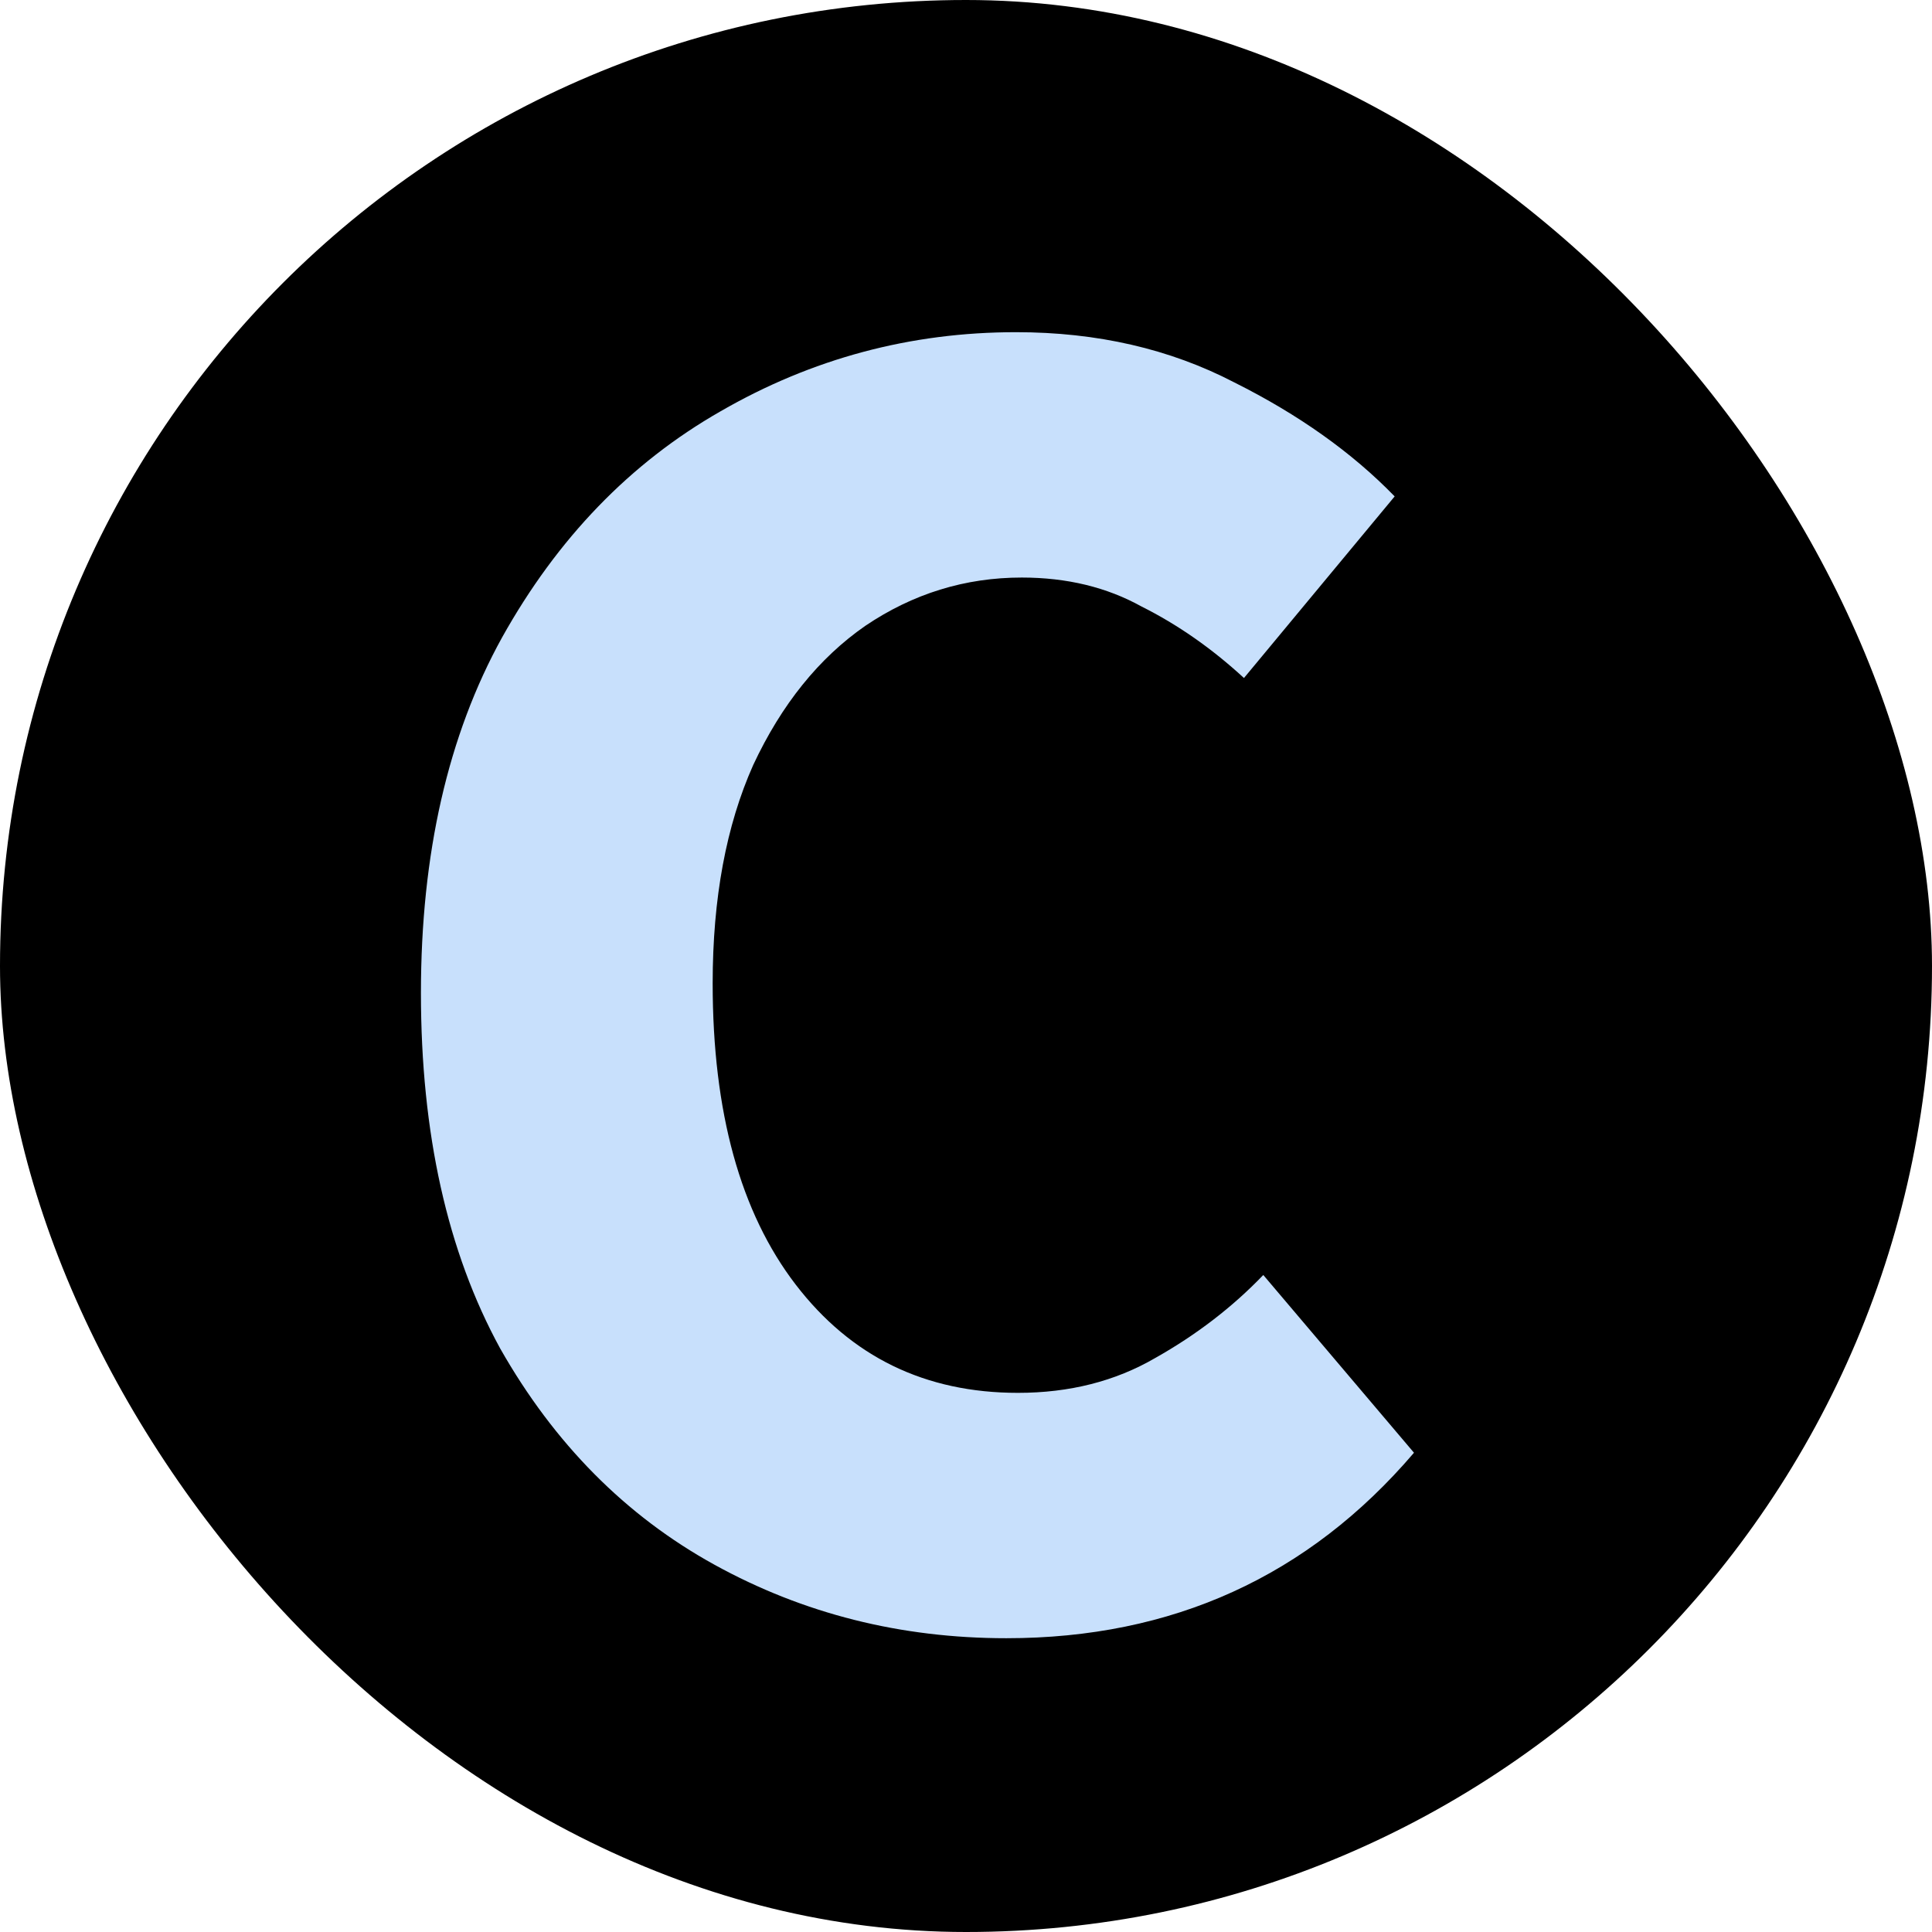 <svg width="128" height="128" viewBox="0 0 128 128" fill="none" xmlns="http://www.w3.org/2000/svg">
<g clip-path="url(#clip0_201_4)">
<rect width="128" height="128" rx="64" fill="black"/>
<path d="M66.672 108.536C59.675 108.536 53.232 106.915 47.344 103.672C41.456 100.429 36.72 95.651 33.136 89.336C29.637 82.936 27.888 75.085 27.888 65.784C27.888 56.568 29.68 48.717 33.264 42.232C36.933 35.661 41.755 30.669 47.728 27.256C53.787 23.757 60.315 22.008 67.312 22.008C72.688 22.008 77.509 23.117 81.776 25.336C86.043 27.469 89.584 29.987 92.4 32.888L82.416 44.92C80.283 42.957 78.021 41.379 75.632 40.184C73.328 38.904 70.683 38.264 67.696 38.264C63.941 38.264 60.485 39.331 57.328 41.464C54.256 43.597 51.781 46.669 49.904 50.68C48.112 54.691 47.216 59.512 47.216 65.144C47.216 73.677 49.051 80.333 52.72 85.112C56.389 89.891 61.296 92.28 67.44 92.28C70.853 92.28 73.883 91.512 76.528 89.976C79.259 88.44 81.648 86.605 83.696 84.472L93.68 96.248C86.683 104.44 77.68 108.536 66.672 108.536Z" fill="#C8E0FC"/>
</g>
<defs>
<clipPath id="clip0_201_4">
<rect width="128" height="128" fill="white"/>
</clipPath>
</defs>
</svg>
